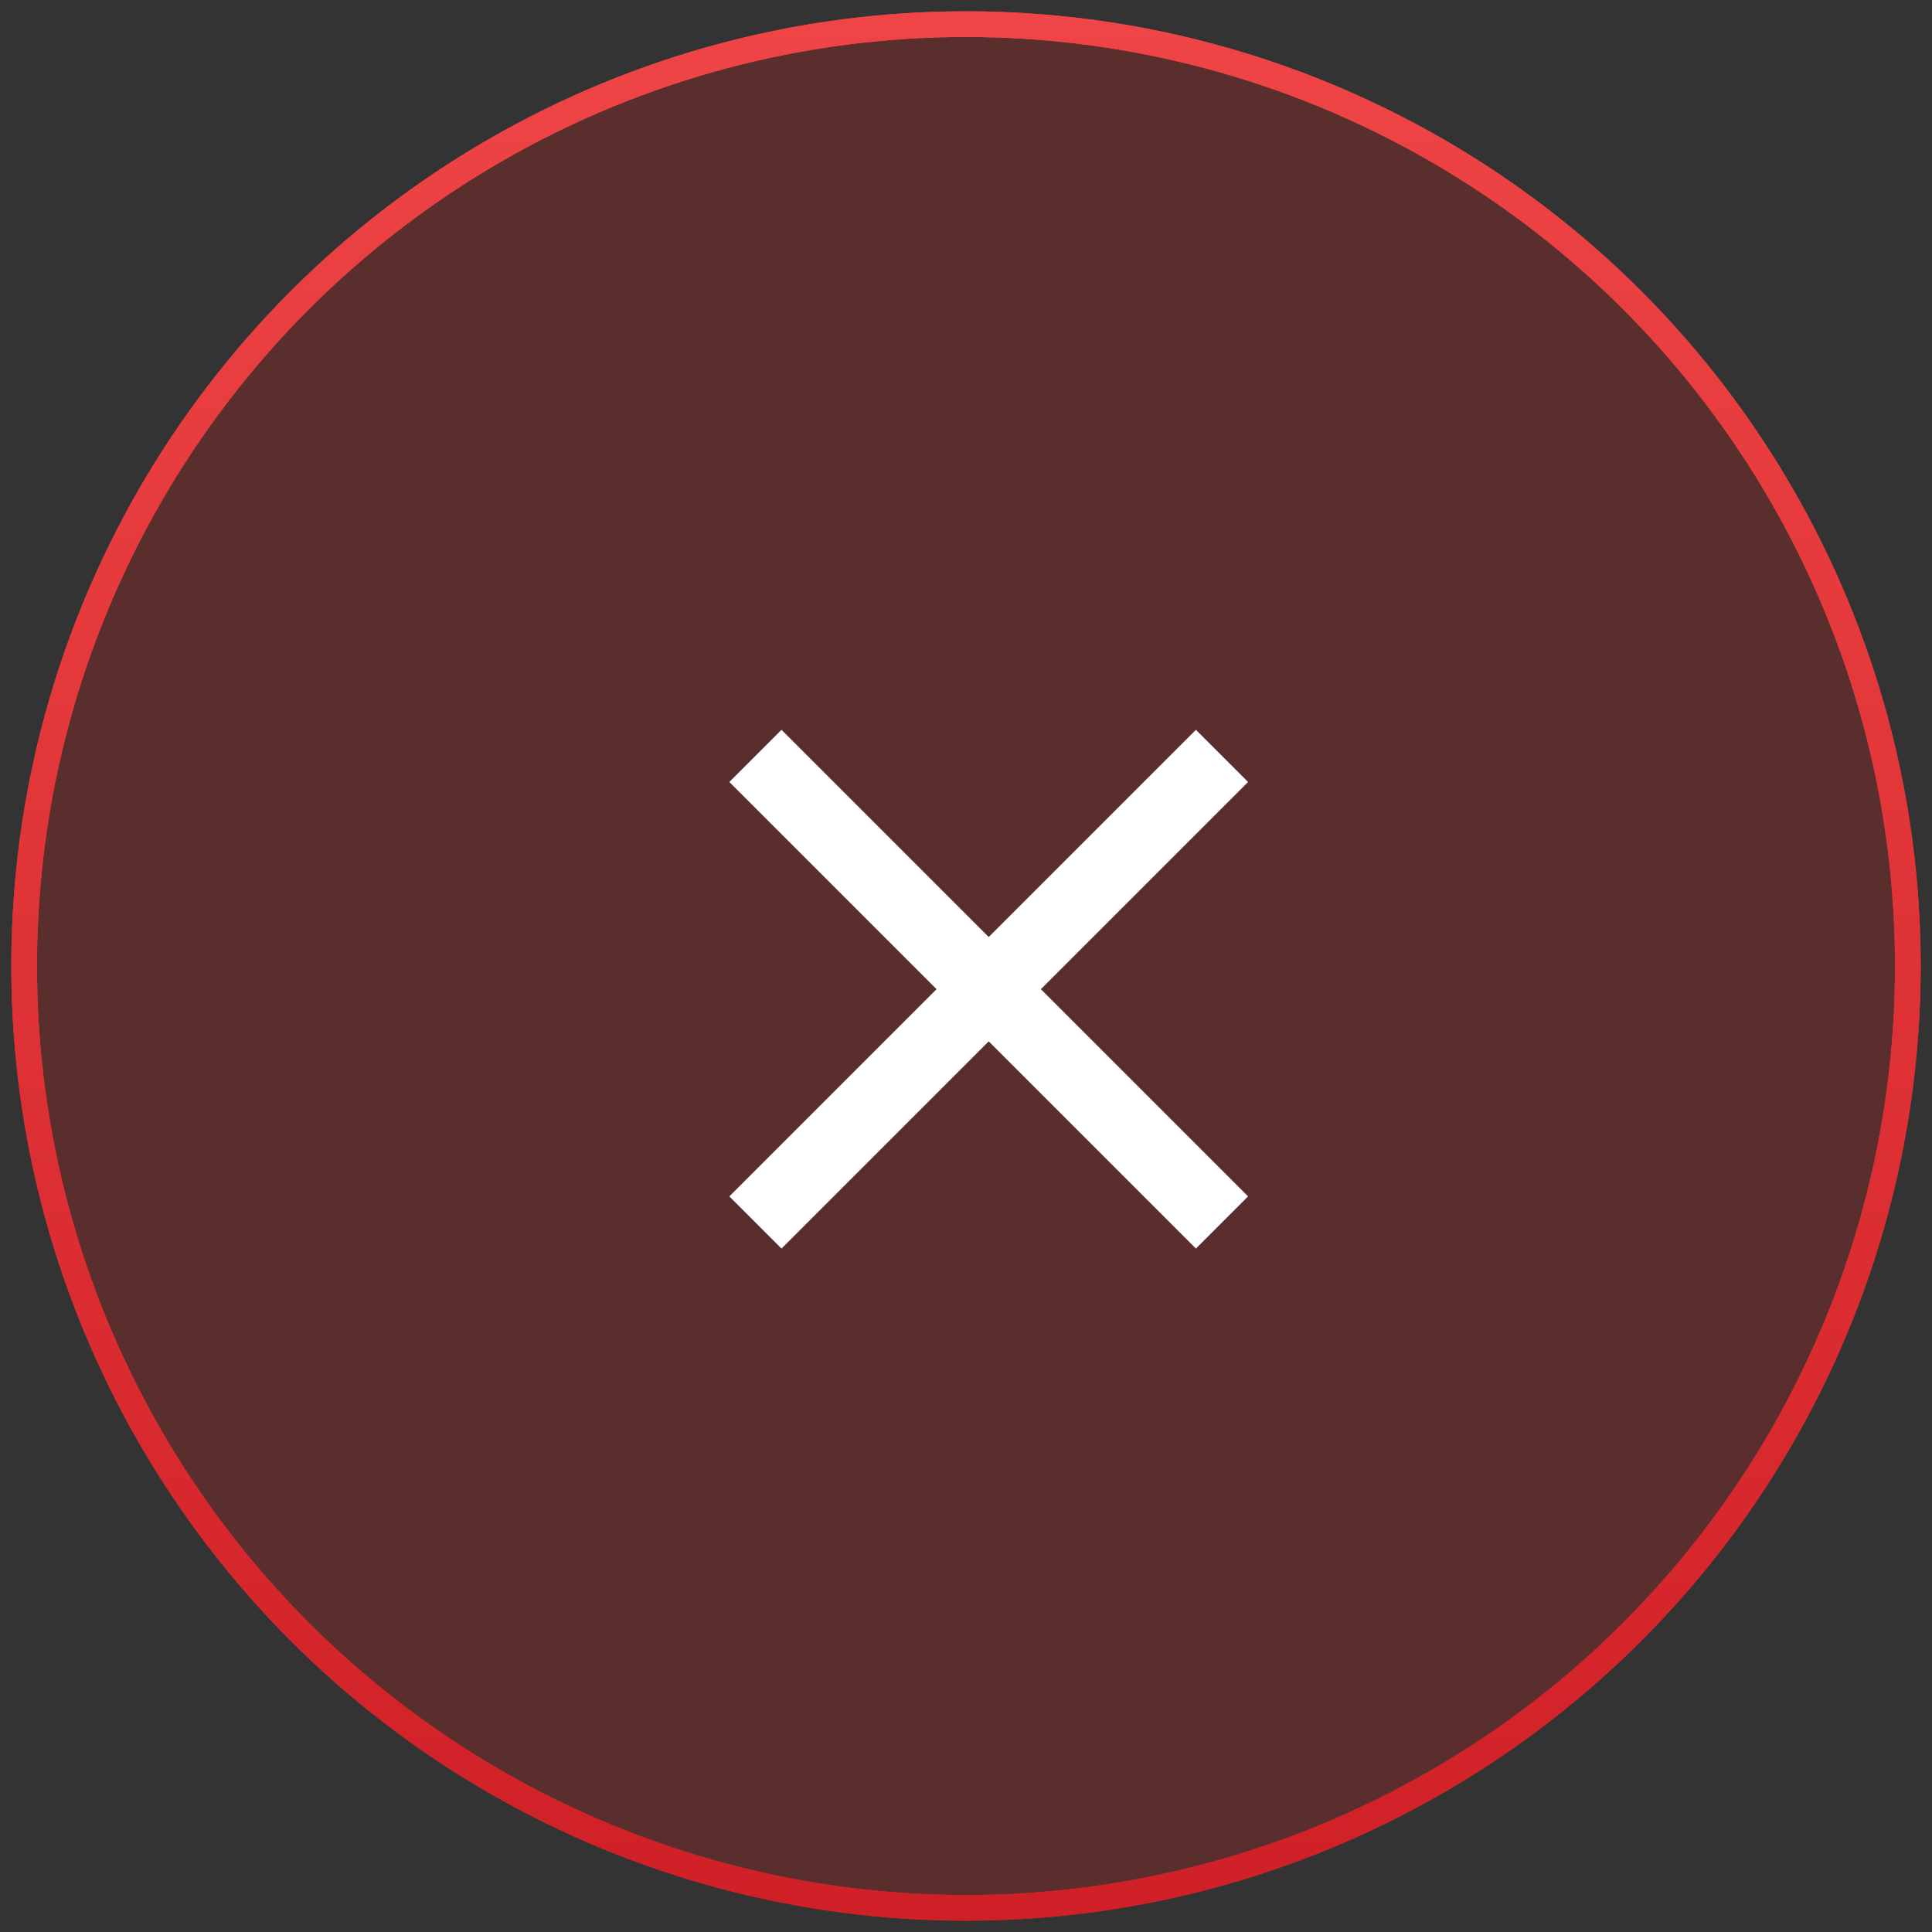 <?xml version="1.0" encoding="utf-8"?>
<!-- Generator: Adobe Illustrator 25.2.1, SVG Export Plug-In . SVG Version: 6.00 Build 0)  -->
<svg version="1.1" id="Layer_1" xmlns="http://www.w3.org/2000/svg" xmlns:xlink="http://www.w3.org/1999/xlink" x="0px" y="0px"
	 viewBox="0 0 40 40" style="enable-background:new 0 0 40 40;" xml:space="preserve">
<rect x="0" y="0" width="40" height="40" fill="#333333" stroke="none"/>
<style type="text/css">
	.st0{fill:#592E2C;stroke:#8D2C3E;stroke-width:6;stroke-miterlimit:10;}
	.st1{fill:url(#SVGID_1_);stroke:url(#SVGID_2_);stroke-miterlimit:10;}
	.st2{fill:url(#SVGID_3_);stroke:url(#SVGID_4_);stroke-miterlimit:10;}
	.st3{fill:#FFFFFF;}
	.st4{fill:url(#SVGID_5_);stroke:url(#SVGID_6_);stroke-miterlimit:10;}
	.st5{fill:url(#SVGID_7_);}
	.st6{fill:none;}
	.st7{fill:url(#SVGID_8_);stroke:url(#SVGID_9_);stroke-miterlimit:10;}
	.st8{fill:url(#SVGID_10_);}
	.st9{fill:url(#SVGID_11_);}
	.st10{fill:url(#SVGID_12_);}
	.st11{fill:url(#SVGID_13_);}
	.st12{fill:#592E2C;}
	.st13{fill:none;stroke:url(#Ellipse_1_copy_2_6_);stroke-width:3;stroke-linejoin:round;}
	.st14{fill:none;stroke:url(#Ellipse_1_copy_2_7_);stroke-width:3;stroke-linejoin:round;}
	.st15{fill:none;stroke:url(#Ellipse_1_copy_2_8_);stroke-width:0.532;stroke-linejoin:round;}
	.st16{fill:none;stroke:url(#Ellipse_1_copy_2_9_);stroke-width:0.532;stroke-linejoin:round;}
	.st17{fill:none;stroke:url(#Ellipse_1_copy_2_10_);stroke-width:3;stroke-linejoin:round;}
</style>
<g>
	<circle class="st12" cx="20" cy="20" r="19.5"/>
	<path id="Path_926_3_" class="st3" d="M25.84,16.19l-1.08-1.08l-4.29,4.29l-4.29-4.29l-1.08,1.08l4.29,4.29l-4.29,4.29l1.08,1.08
		l4.29-4.29l4.29,4.29l1.08-1.08l-4.29-4.29L25.84,16.19z"/>
	<g>
		
			<linearGradient id="Ellipse_1_copy_2_6_" gradientUnits="userSpaceOnUse" x1="20" y1="-2856.617" x2="20" y2="-2817.085" gradientTransform="matrix(1 0 0 -1 0 -2816.851)">
			<stop  offset="0" style="stop-color:#D02027"/>
			<stop  offset="1" style="stop-color:#EF4546"/>
		</linearGradient>
		
			<circle id="Ellipse_1_copy_2_5_" style="fill:none;stroke:url(#Ellipse_1_copy_2_6_);stroke-width:0.532;stroke-linejoin:round;" cx="20" cy="20" r="19.5"/>
	</g>
	<g>
		
			<linearGradient id="Ellipse_1_copy_2_7_" gradientUnits="userSpaceOnUse" x1="20" y1="-2856.617" x2="20" y2="-2817.085" gradientTransform="matrix(1 0 0 -1 0 -2816.851)">
			<stop  offset="0" style="stop-color:#D02027"/>
			<stop  offset="1" style="stop-color:#EF4546"/>
		</linearGradient>
		
			<circle id="Ellipse_1_copy_2_4_" style="fill:none;stroke:url(#Ellipse_1_copy_2_7_);stroke-width:0.532;stroke-linejoin:round;" cx="20" cy="20" r="19.5"/>
	</g>
</g>
</svg>

